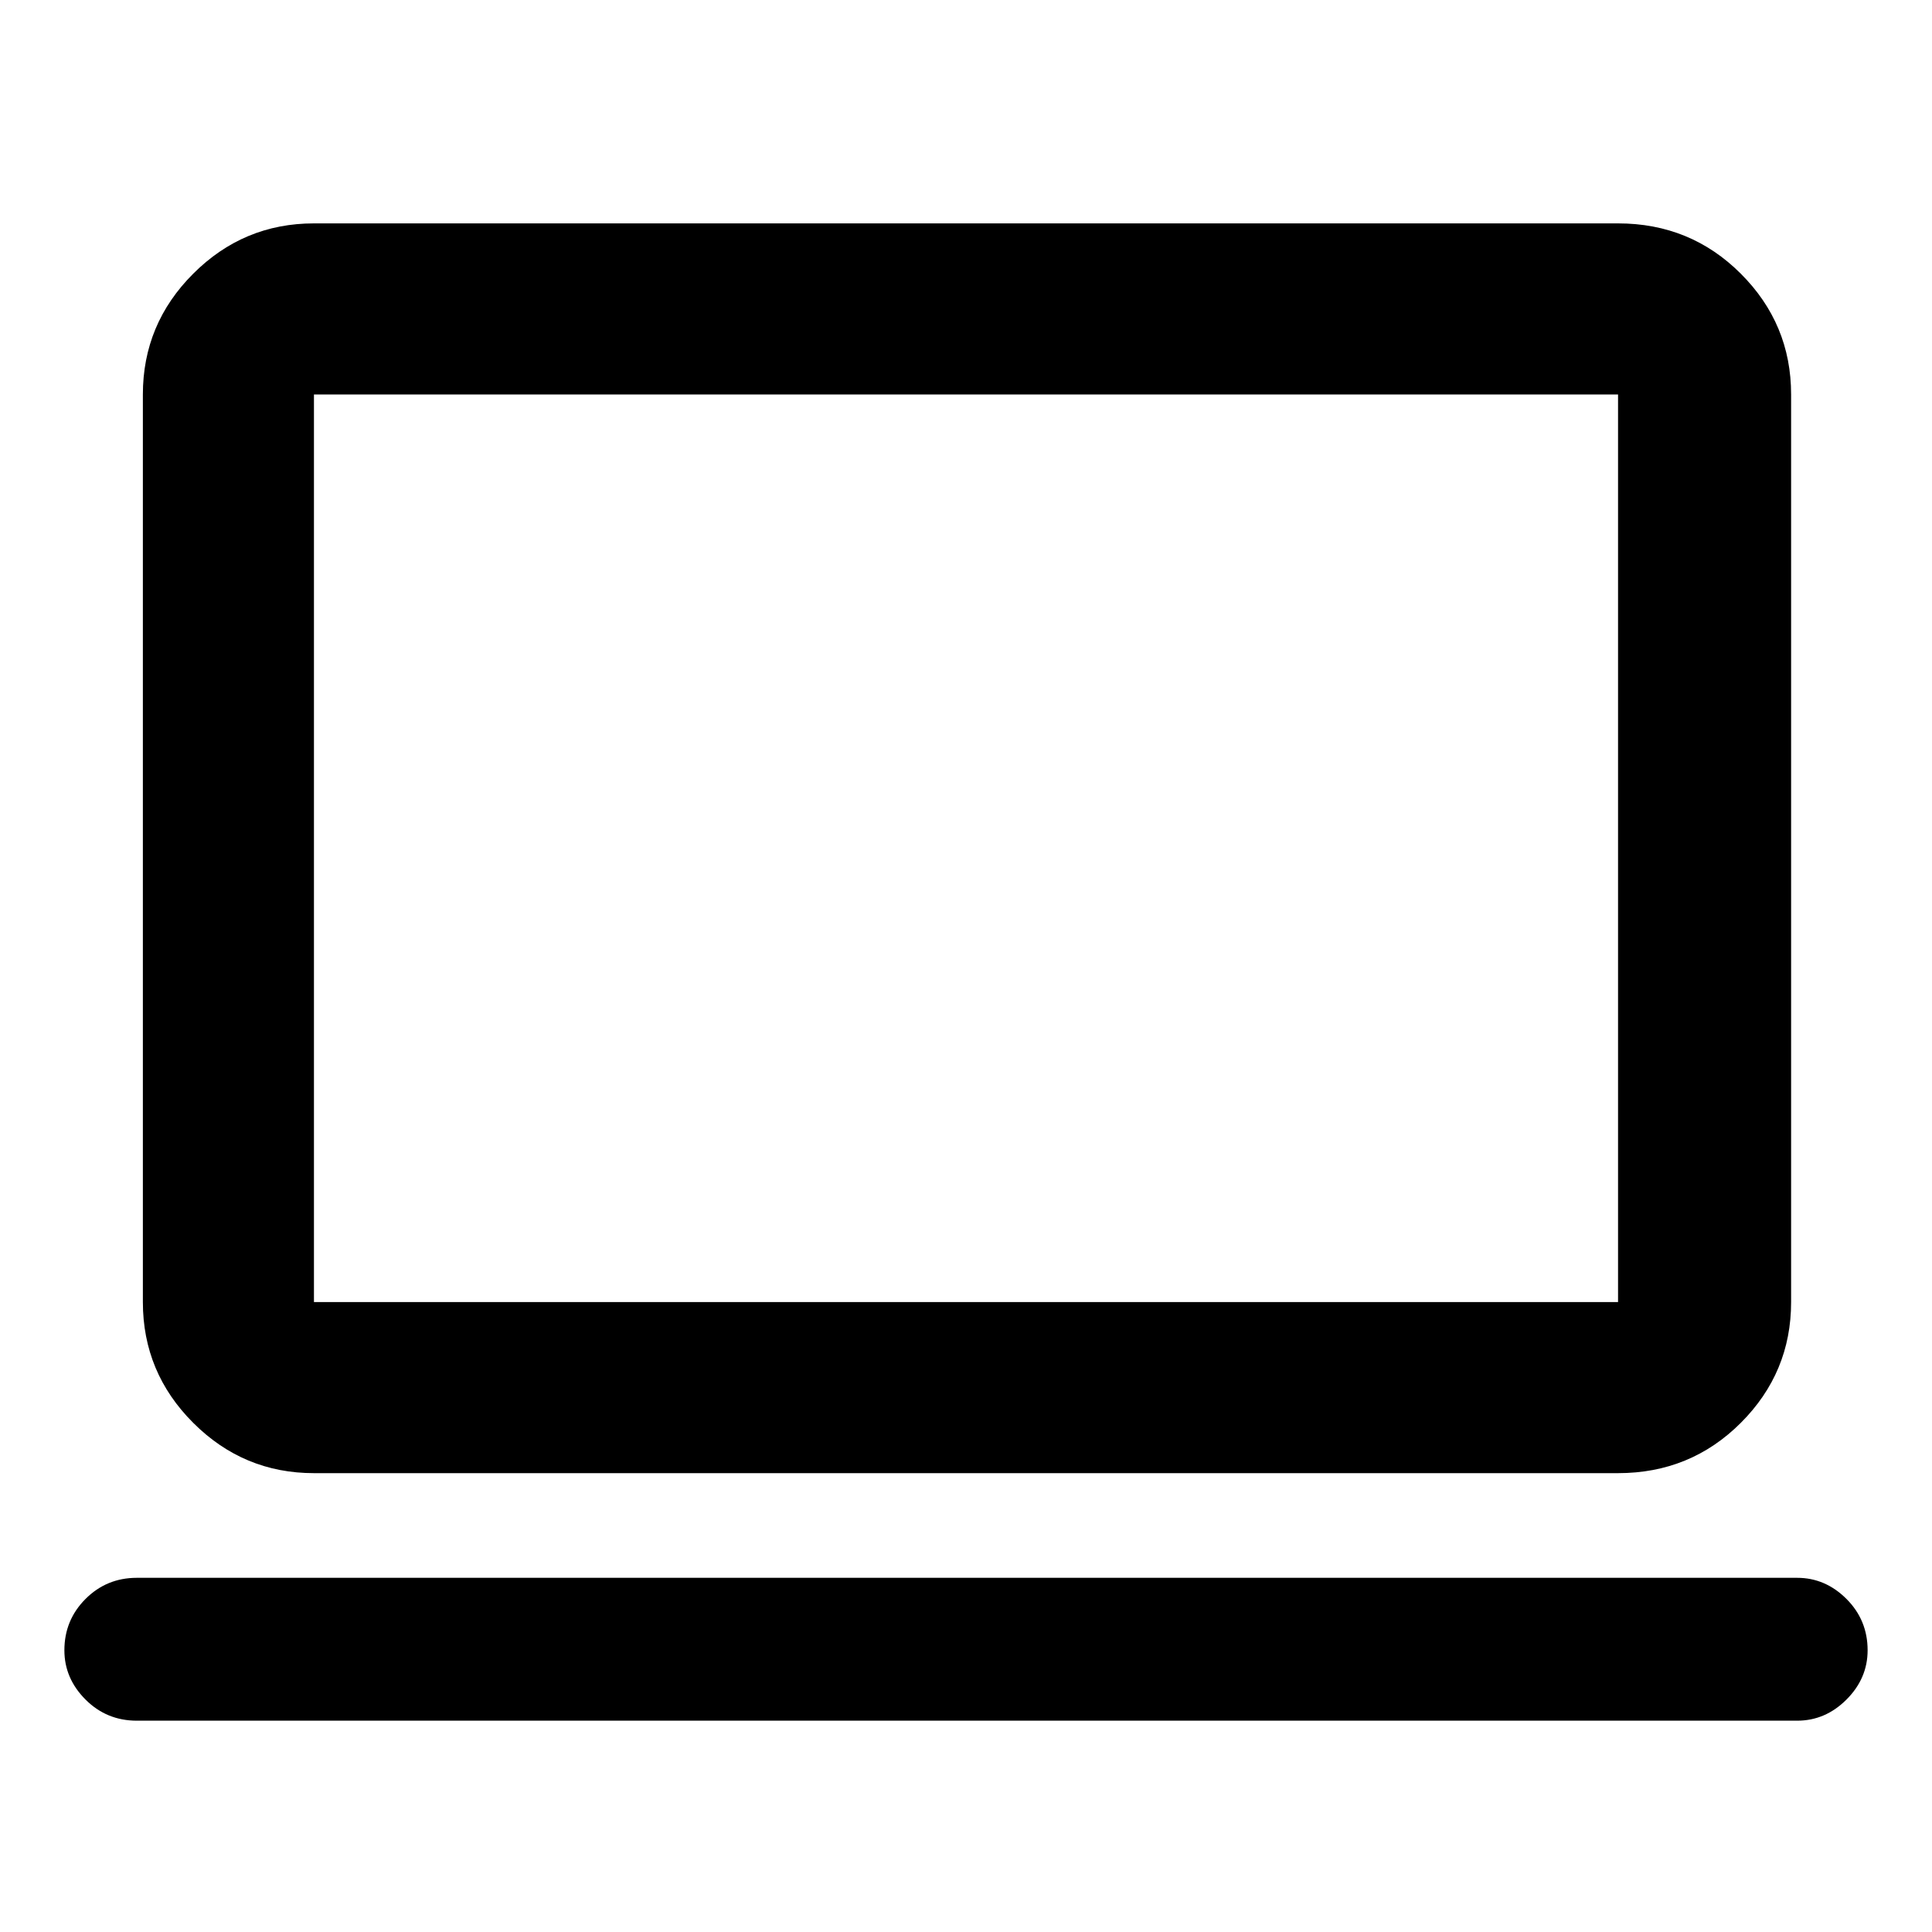 <svg xmlns="http://www.w3.org/2000/svg" height="40" width="40"><path d="M6.5 30.5q-1.458 0-2.5-1.042-1.042-1.041-1.042-2.5V8.167q0-1.459 1.042-2.5 1.042-1.042 2.5-1.042h27q1.5 0 2.542 1.042 1.041 1.041 1.041 2.5v18.791q0 1.459-1.041 2.5Q35 30.5 33.5 30.5Zm0-3.542h27V8.167h-27v18.791Zm-3.667 8.667q-.625 0-1.062-.437-.438-.438-.438-1.021 0-.625.438-1.063.437-.437 1.062-.437h34.375q.584 0 1.021.437.438.438.438 1.063 0 .583-.438 1.021-.437.437-1.021.437ZM6.5 26.958V8.167v18.791Z"/></svg>